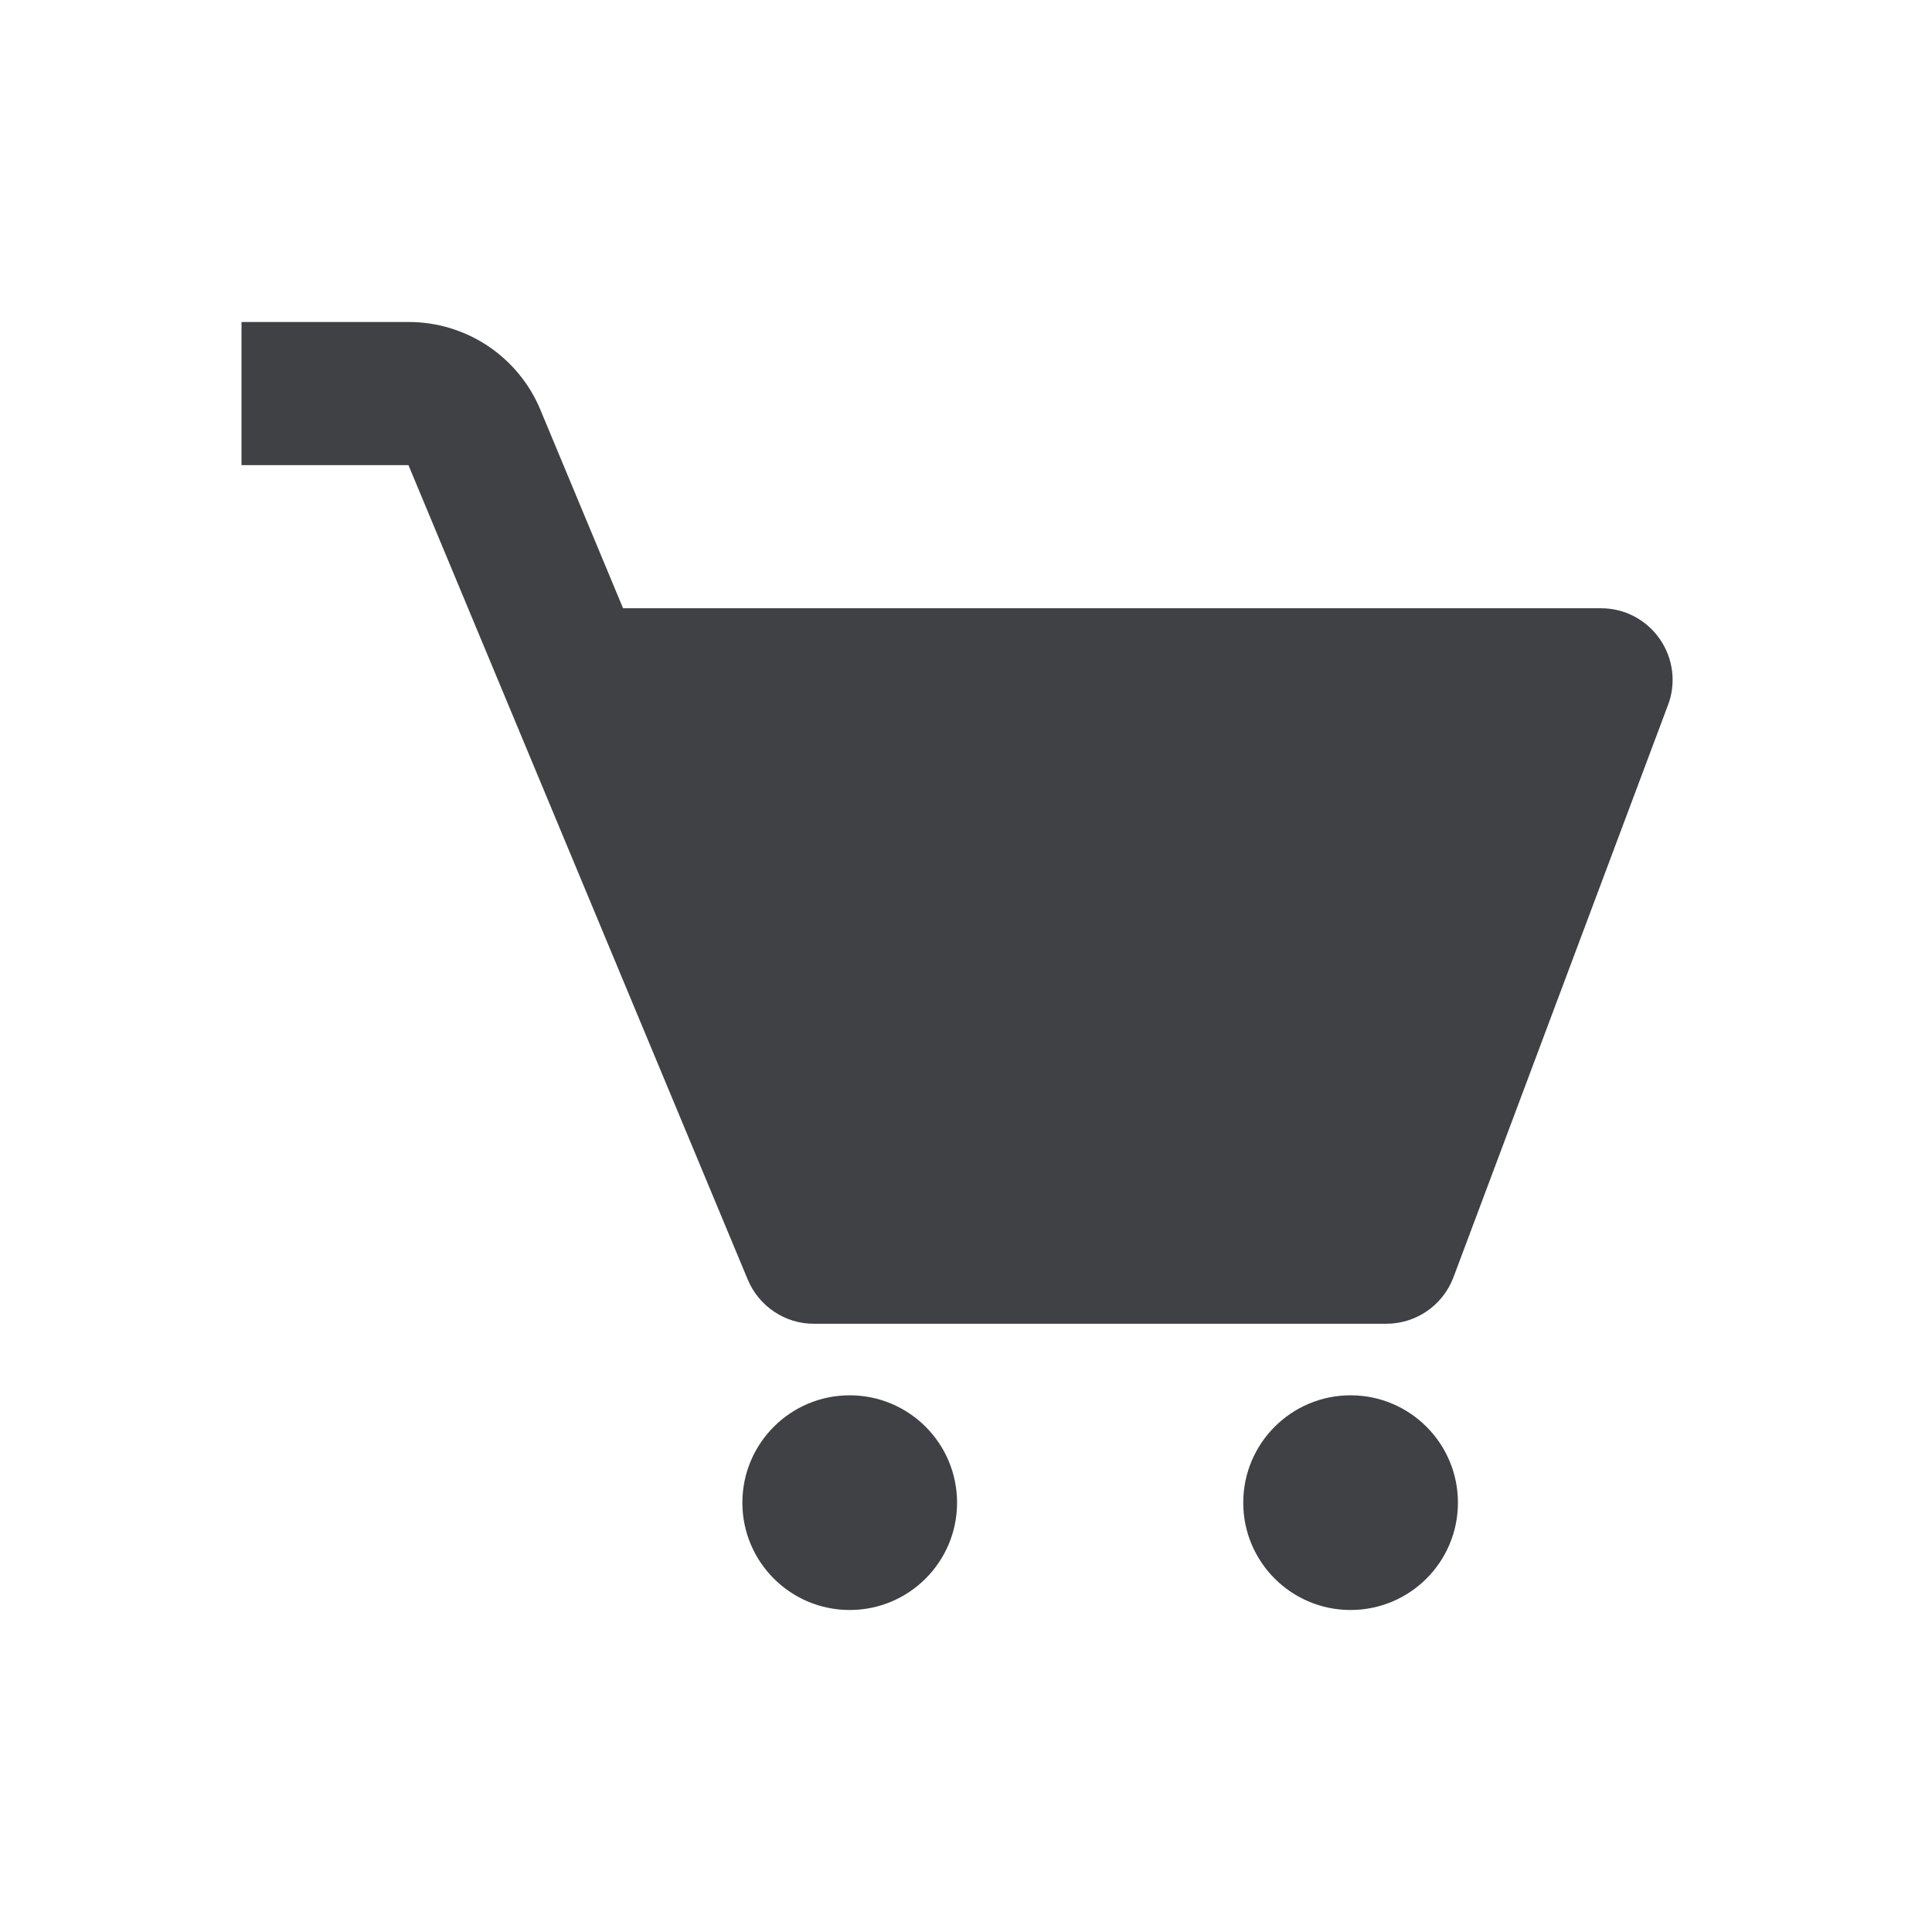 <svg width="24" height="24" viewBox="0 0 24 24" fill="none" xmlns="http://www.w3.org/2000/svg">
<path fill-rule="evenodd" clip-rule="evenodd" d="M20.619 7.939C20.538 7.821 20.428 7.724 20.301 7.657C20.174 7.59 20.032 7.556 19.889 7.556H7.74L6.714 5.093C6.58 4.769 6.352 4.492 6.06 4.297C5.768 4.103 5.425 3.999 5.074 4H3V5.778H5.074L9.29 15.898C9.358 16.06 9.472 16.198 9.618 16.295C9.764 16.393 9.935 16.445 10.111 16.444H17.222C17.593 16.444 17.924 16.214 18.055 15.868L20.721 8.757C20.772 8.623 20.789 8.478 20.771 8.335C20.753 8.193 20.701 8.057 20.619 7.939ZM10.555 20C11.292 20 11.889 19.403 11.889 18.667C11.889 17.93 11.292 17.333 10.555 17.333C9.819 17.333 9.222 17.93 9.222 18.667C9.222 19.403 9.819 20 10.555 20ZM18.111 18.667C18.111 19.403 17.514 20 16.777 20C16.041 20 15.444 19.403 15.444 18.667C15.444 17.93 16.041 17.333 16.777 17.333C17.514 17.333 18.111 17.93 18.111 18.667Z" fill="#3F4145"/>
</svg>
